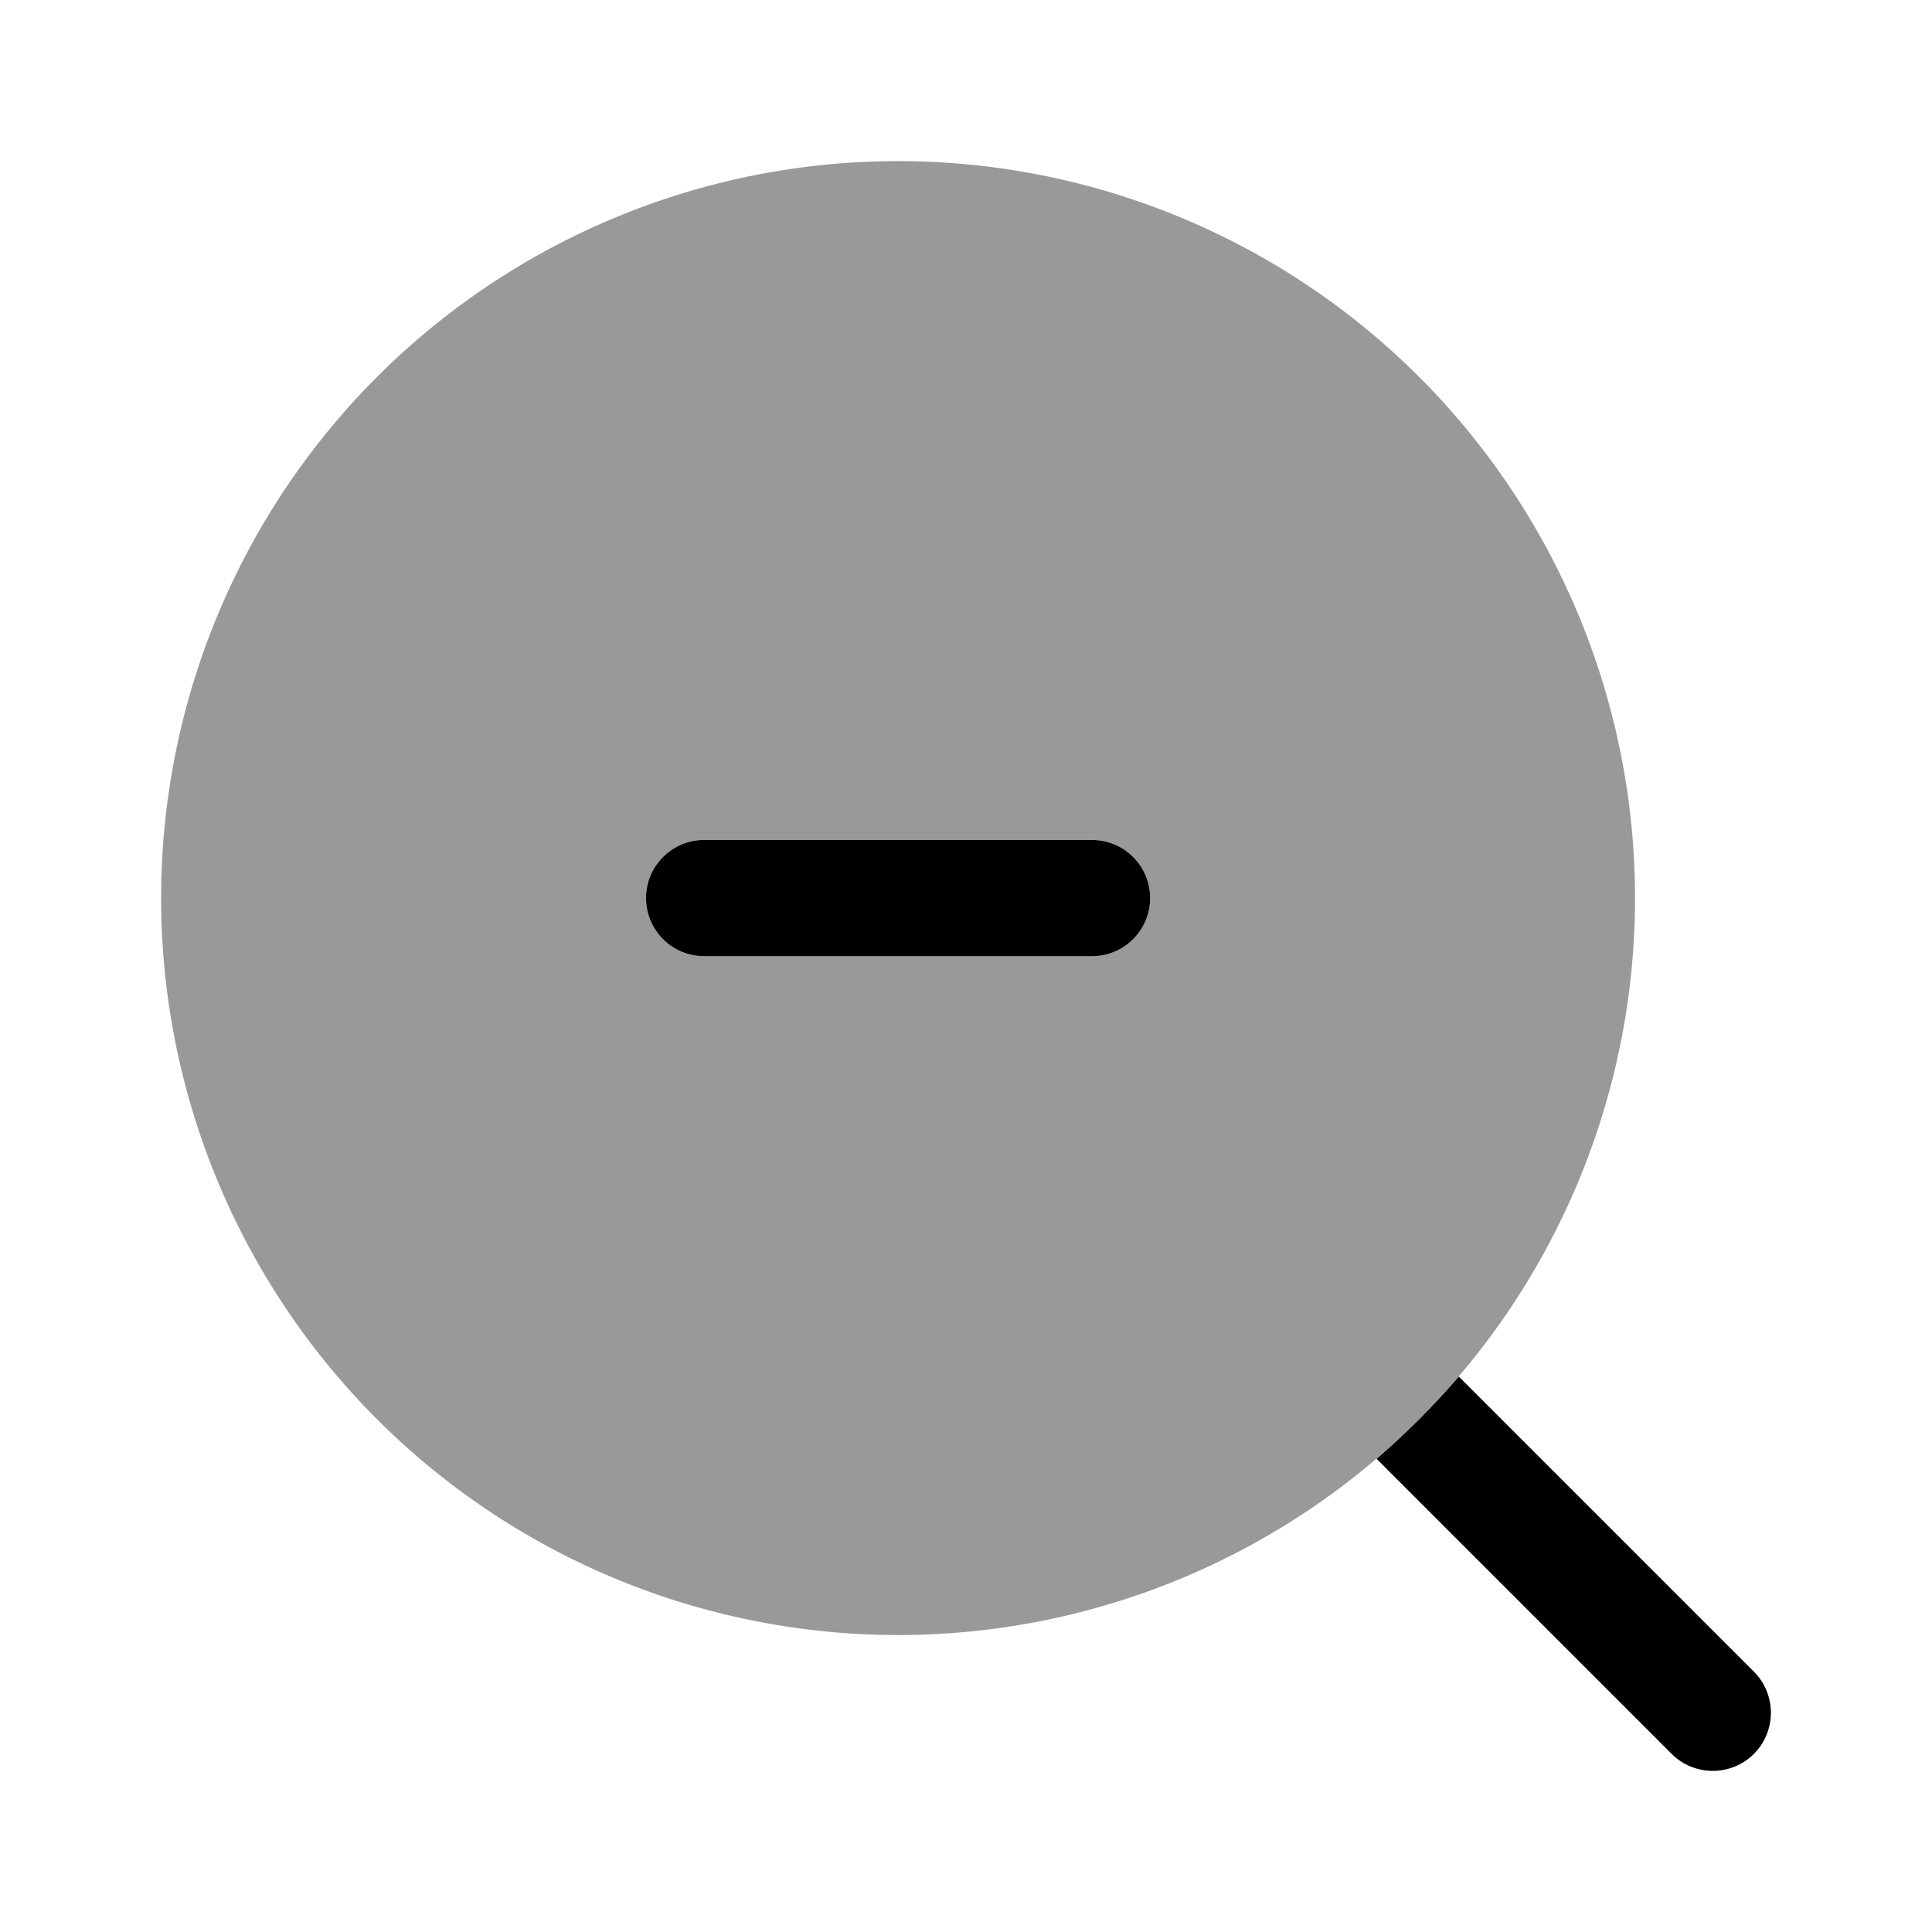 <svg xmlns="http://www.w3.org/2000/svg" viewBox="0 0 512 512"><!--!Font Awesome Pro 6.6.0 by @fontawesome - https://fontawesome.com License - https://fontawesome.com/license (Commercial License) Copyright 2024 Fonticons, Inc.--><path class="fa-secondary" opacity=".4" d="M42.7 238a195.3 195.3 0 1 0 390.6 0A195.3 195.3 0 1 0 42.7 238zm128.5 0c0-8.5 6.9-15.4 15.4-15.4l102.8 0c8.5 0 15.4 6.9 15.4 15.4s-6.9 15.4-15.4 15.4l-102.8 0c-8.5 0-15.4-6.9-15.4-15.4z"/><path class="fa-primary" d="M364.8 386.6c7.8-6.7 15.1-14 21.8-21.8L464.8 443c6 6 6 15.8 0 21.8s-15.8 6-21.8 0l-78.2-78.2zM171.2 238c0-8.5 6.9-15.4 15.4-15.4l102.8 0c8.5 0 15.4 6.9 15.4 15.4s-6.9 15.4-15.4 15.4l-102.8 0c-8.5 0-15.4-6.9-15.4-15.4z"/></svg>